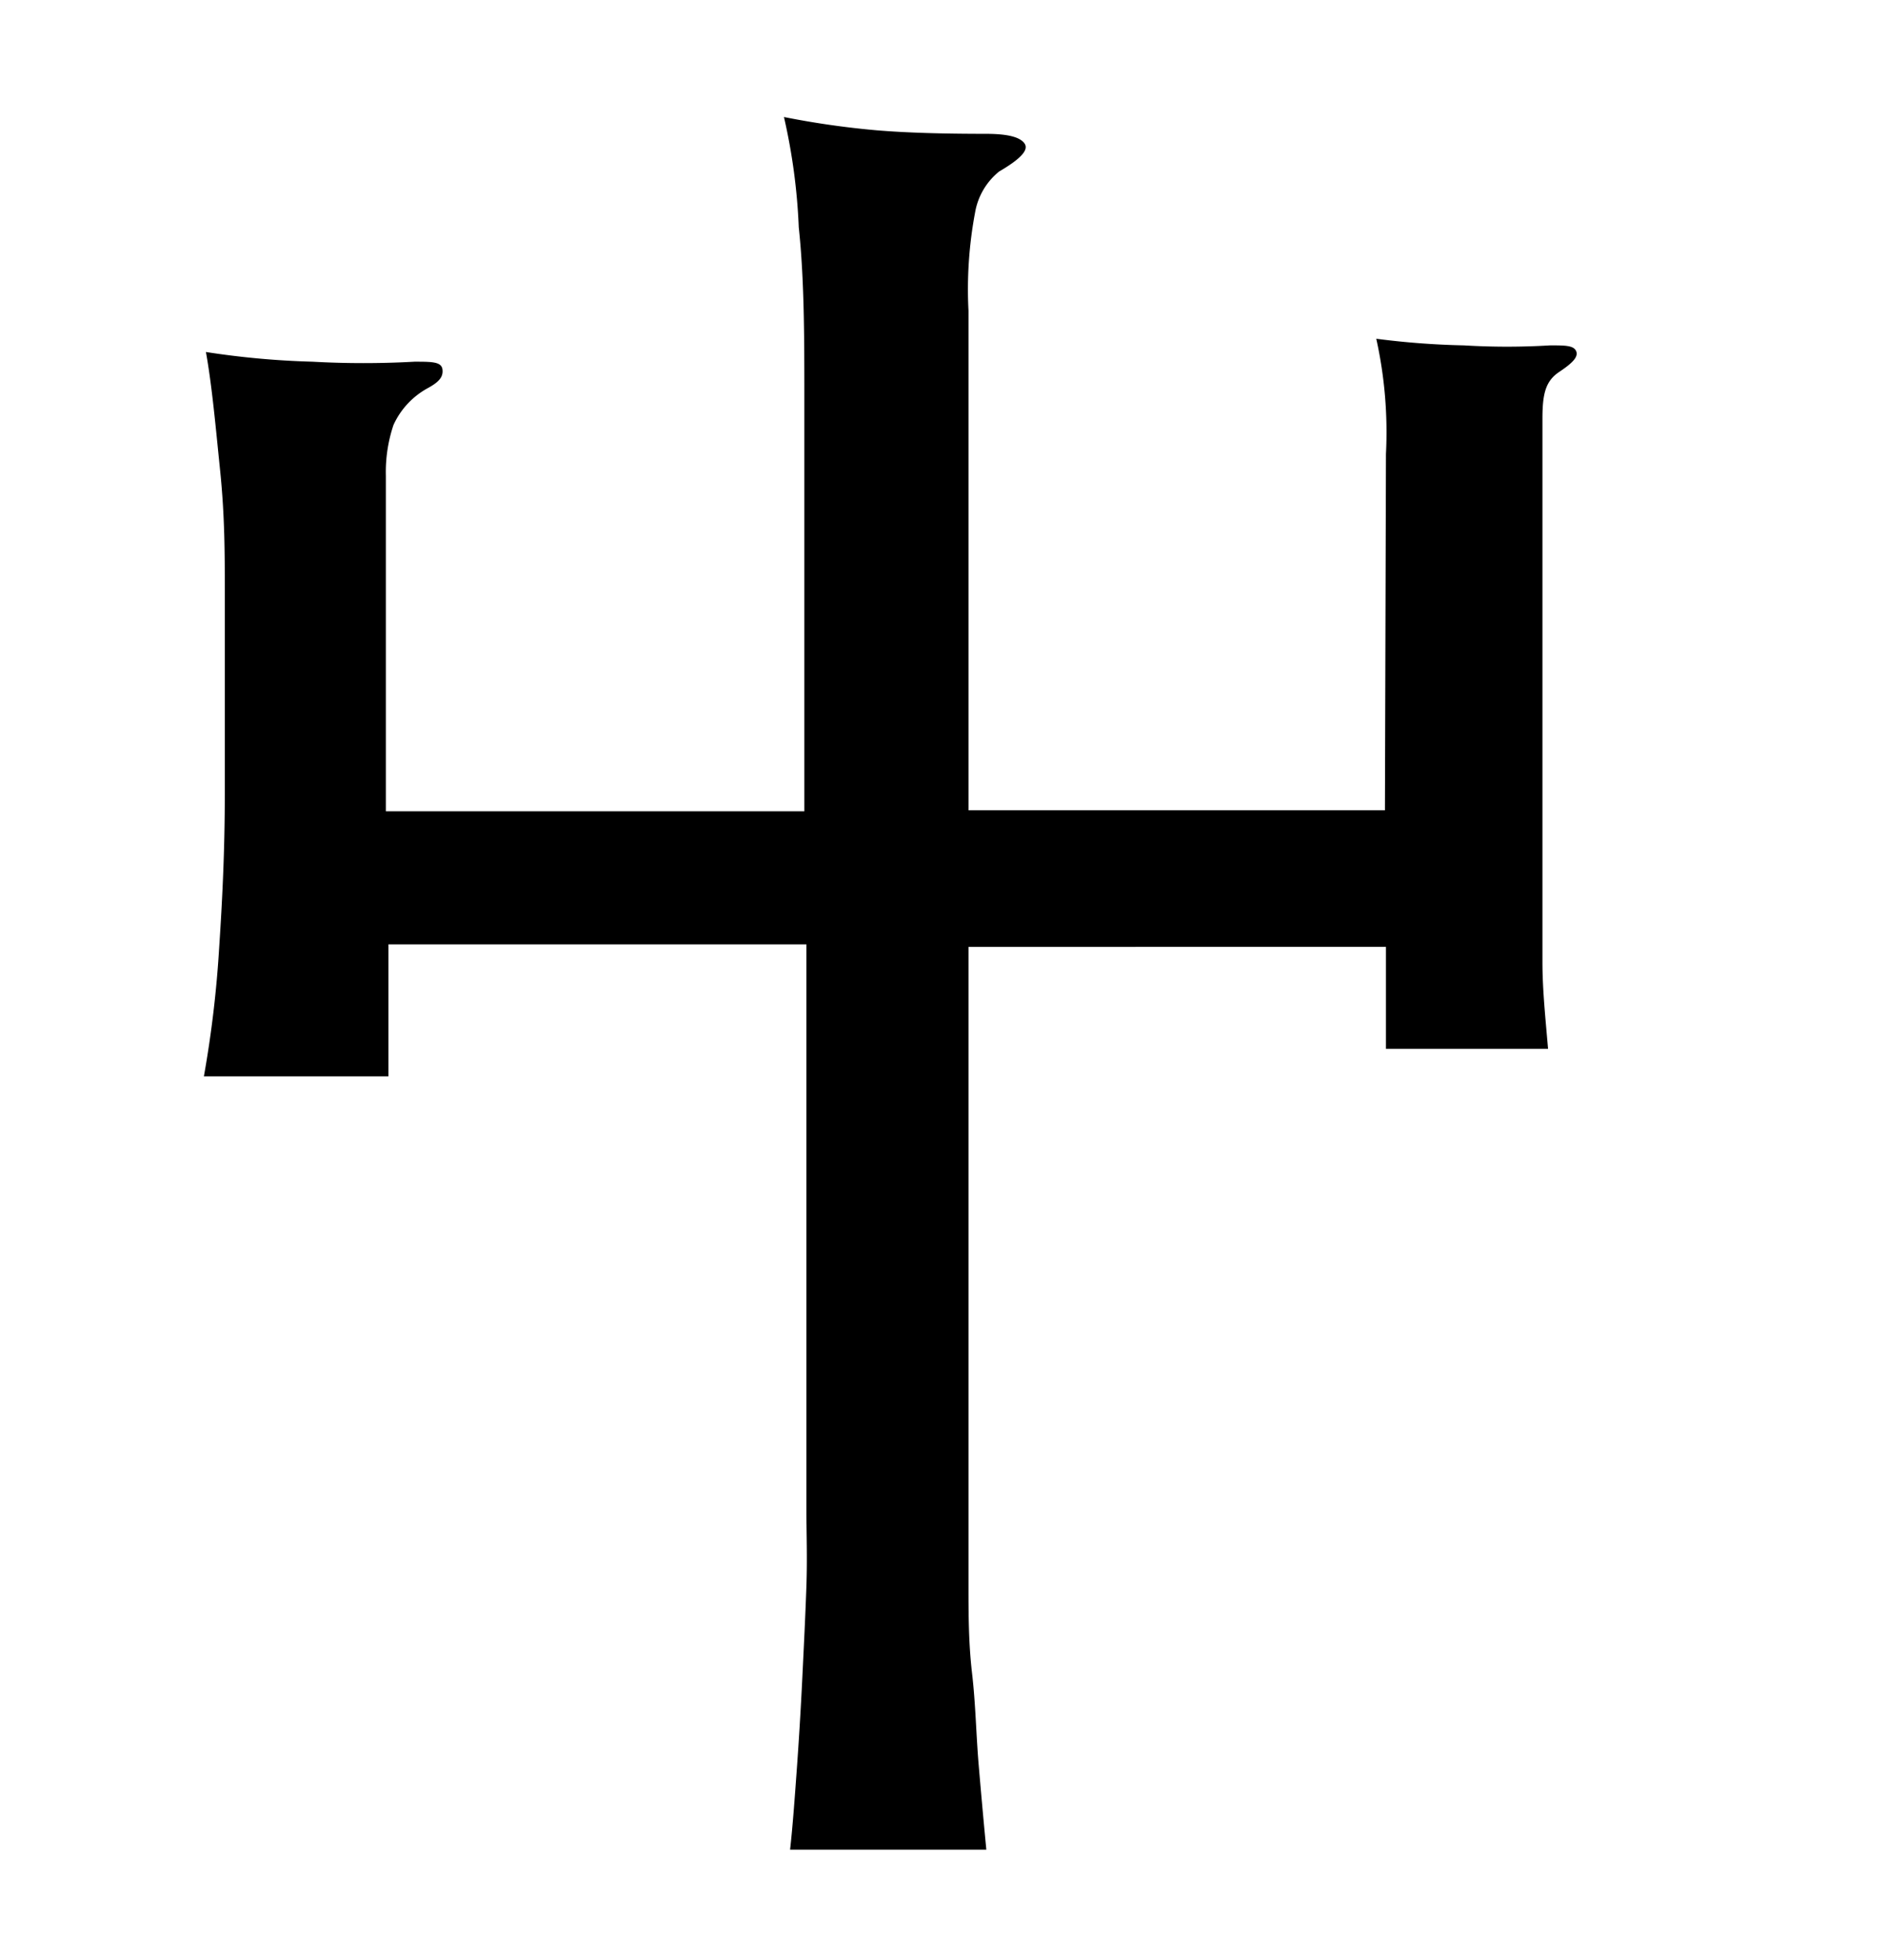 <svg xmlns="http://www.w3.org/2000/svg" width="0.51in" height="0.53in" viewBox="0 0 37 38"><title>Artboard 51</title><path d="M27.19,8.68A8.46,8.46,0,0,0,27,6.42a15.72,15.72,0,0,0,1.72.13,14,14,0,0,0,1.69,0c.29,0,.46,0,.51.11s-.06.23-.33.41-.33.43-.33.92v9.25c0,.4,0,.87,0,1.41s.06,1.11.11,1.7H27.19v-2H19V29.4c0,.42,0,.91,0,1.46s0,1.14.07,1.74.08,1.21.13,1.8.1,1.14.15,1.66H15.5c.05-.44.09-1,.13-1.55s.08-1.2.11-1.82.06-1.21.08-1.79,0-1.08,0-1.5V18.3H7.62v2.59H4a21.8,21.8,0,0,0,.3-2.53c.07-1.05.11-2,.11-3V11.31c0-.64,0-1.41-.09-2.29s-.16-1.67-.28-2.34a16.48,16.48,0,0,0,2.09.19,18,18,0,0,0,2,0c.34,0,.53,0,.55.15s-.07.25-.29.37a1.56,1.56,0,0,0-.67.72,2.89,2.89,0,0,0-.15,1v6.58h8.21v-8c0-1.28,0-2.43-.11-3.46a11.76,11.76,0,0,0-.29-2.16,16.78,16.78,0,0,0,1.81.26c.59.05,1.31.07,2.15.07.42,0,.67.06.76.19s-.09.31-.5.55a1.32,1.32,0,0,0-.47.8A8.17,8.17,0,0,0,19,5.87v9.8h8.17Z"/></svg>